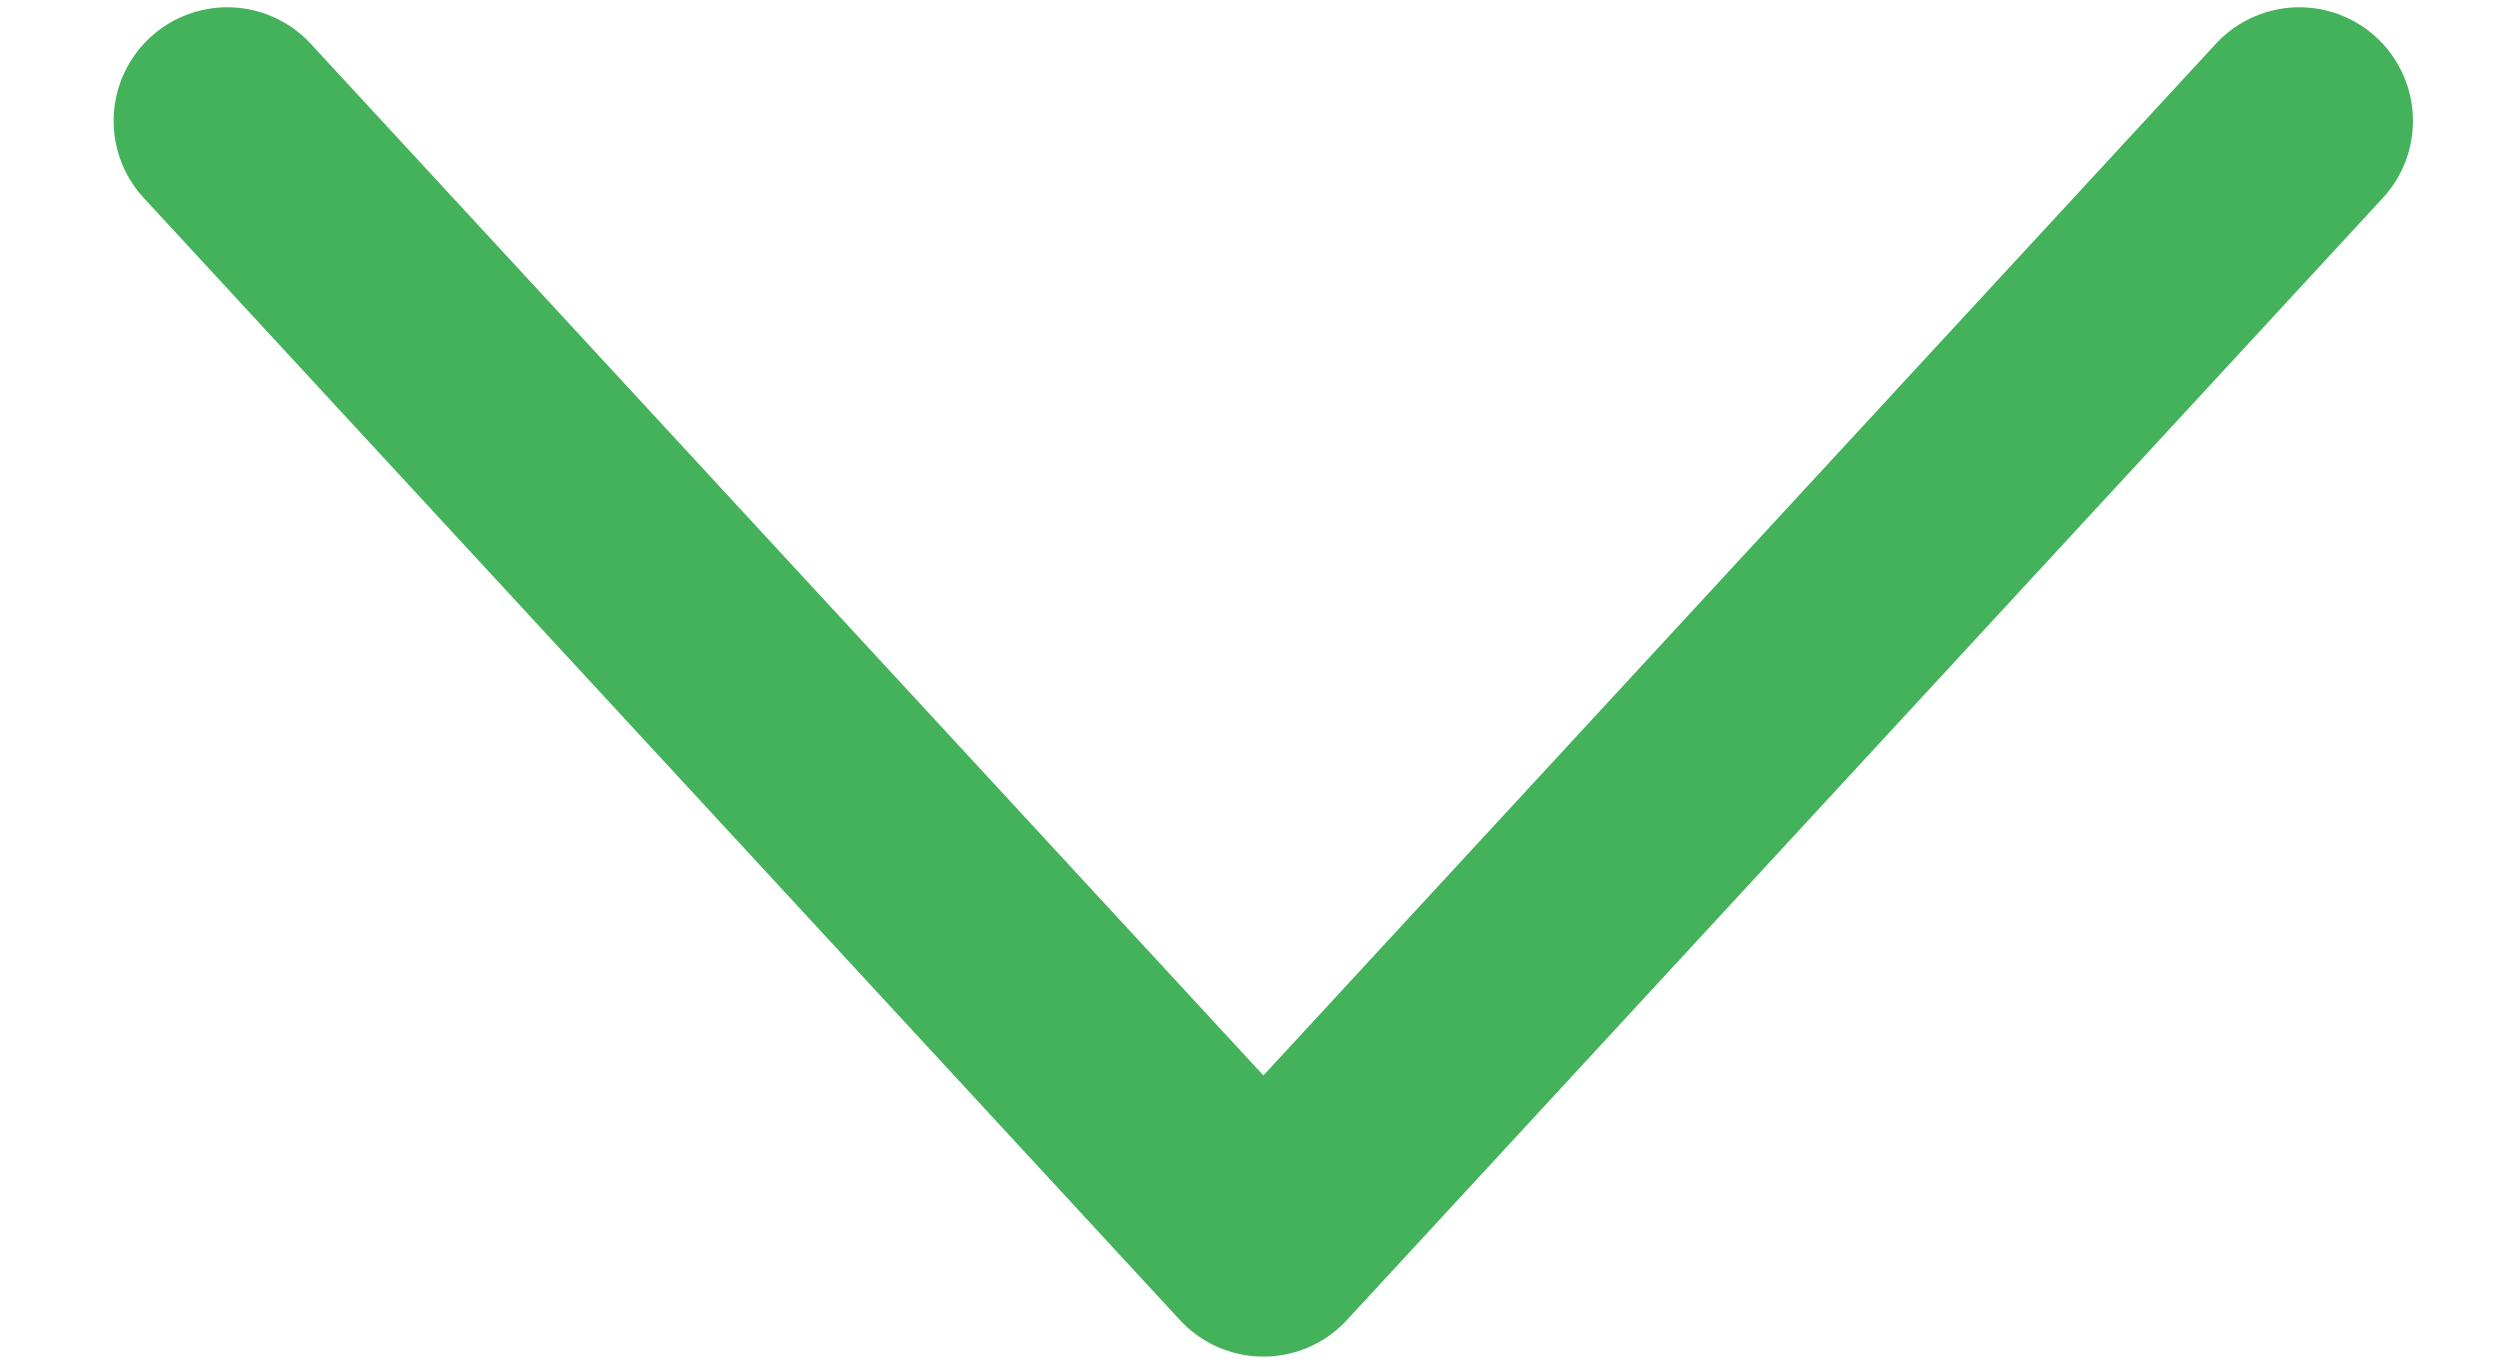 <svg width="11" height="6" viewBox="0 0 11 6" fill="none" xmlns="http://www.w3.org/2000/svg">
<path d="M10.117 0.532L5.559 5.469L1 0.532" stroke="#43B25B" stroke-linecap="round" stroke-linejoin="round"/>
</svg>
